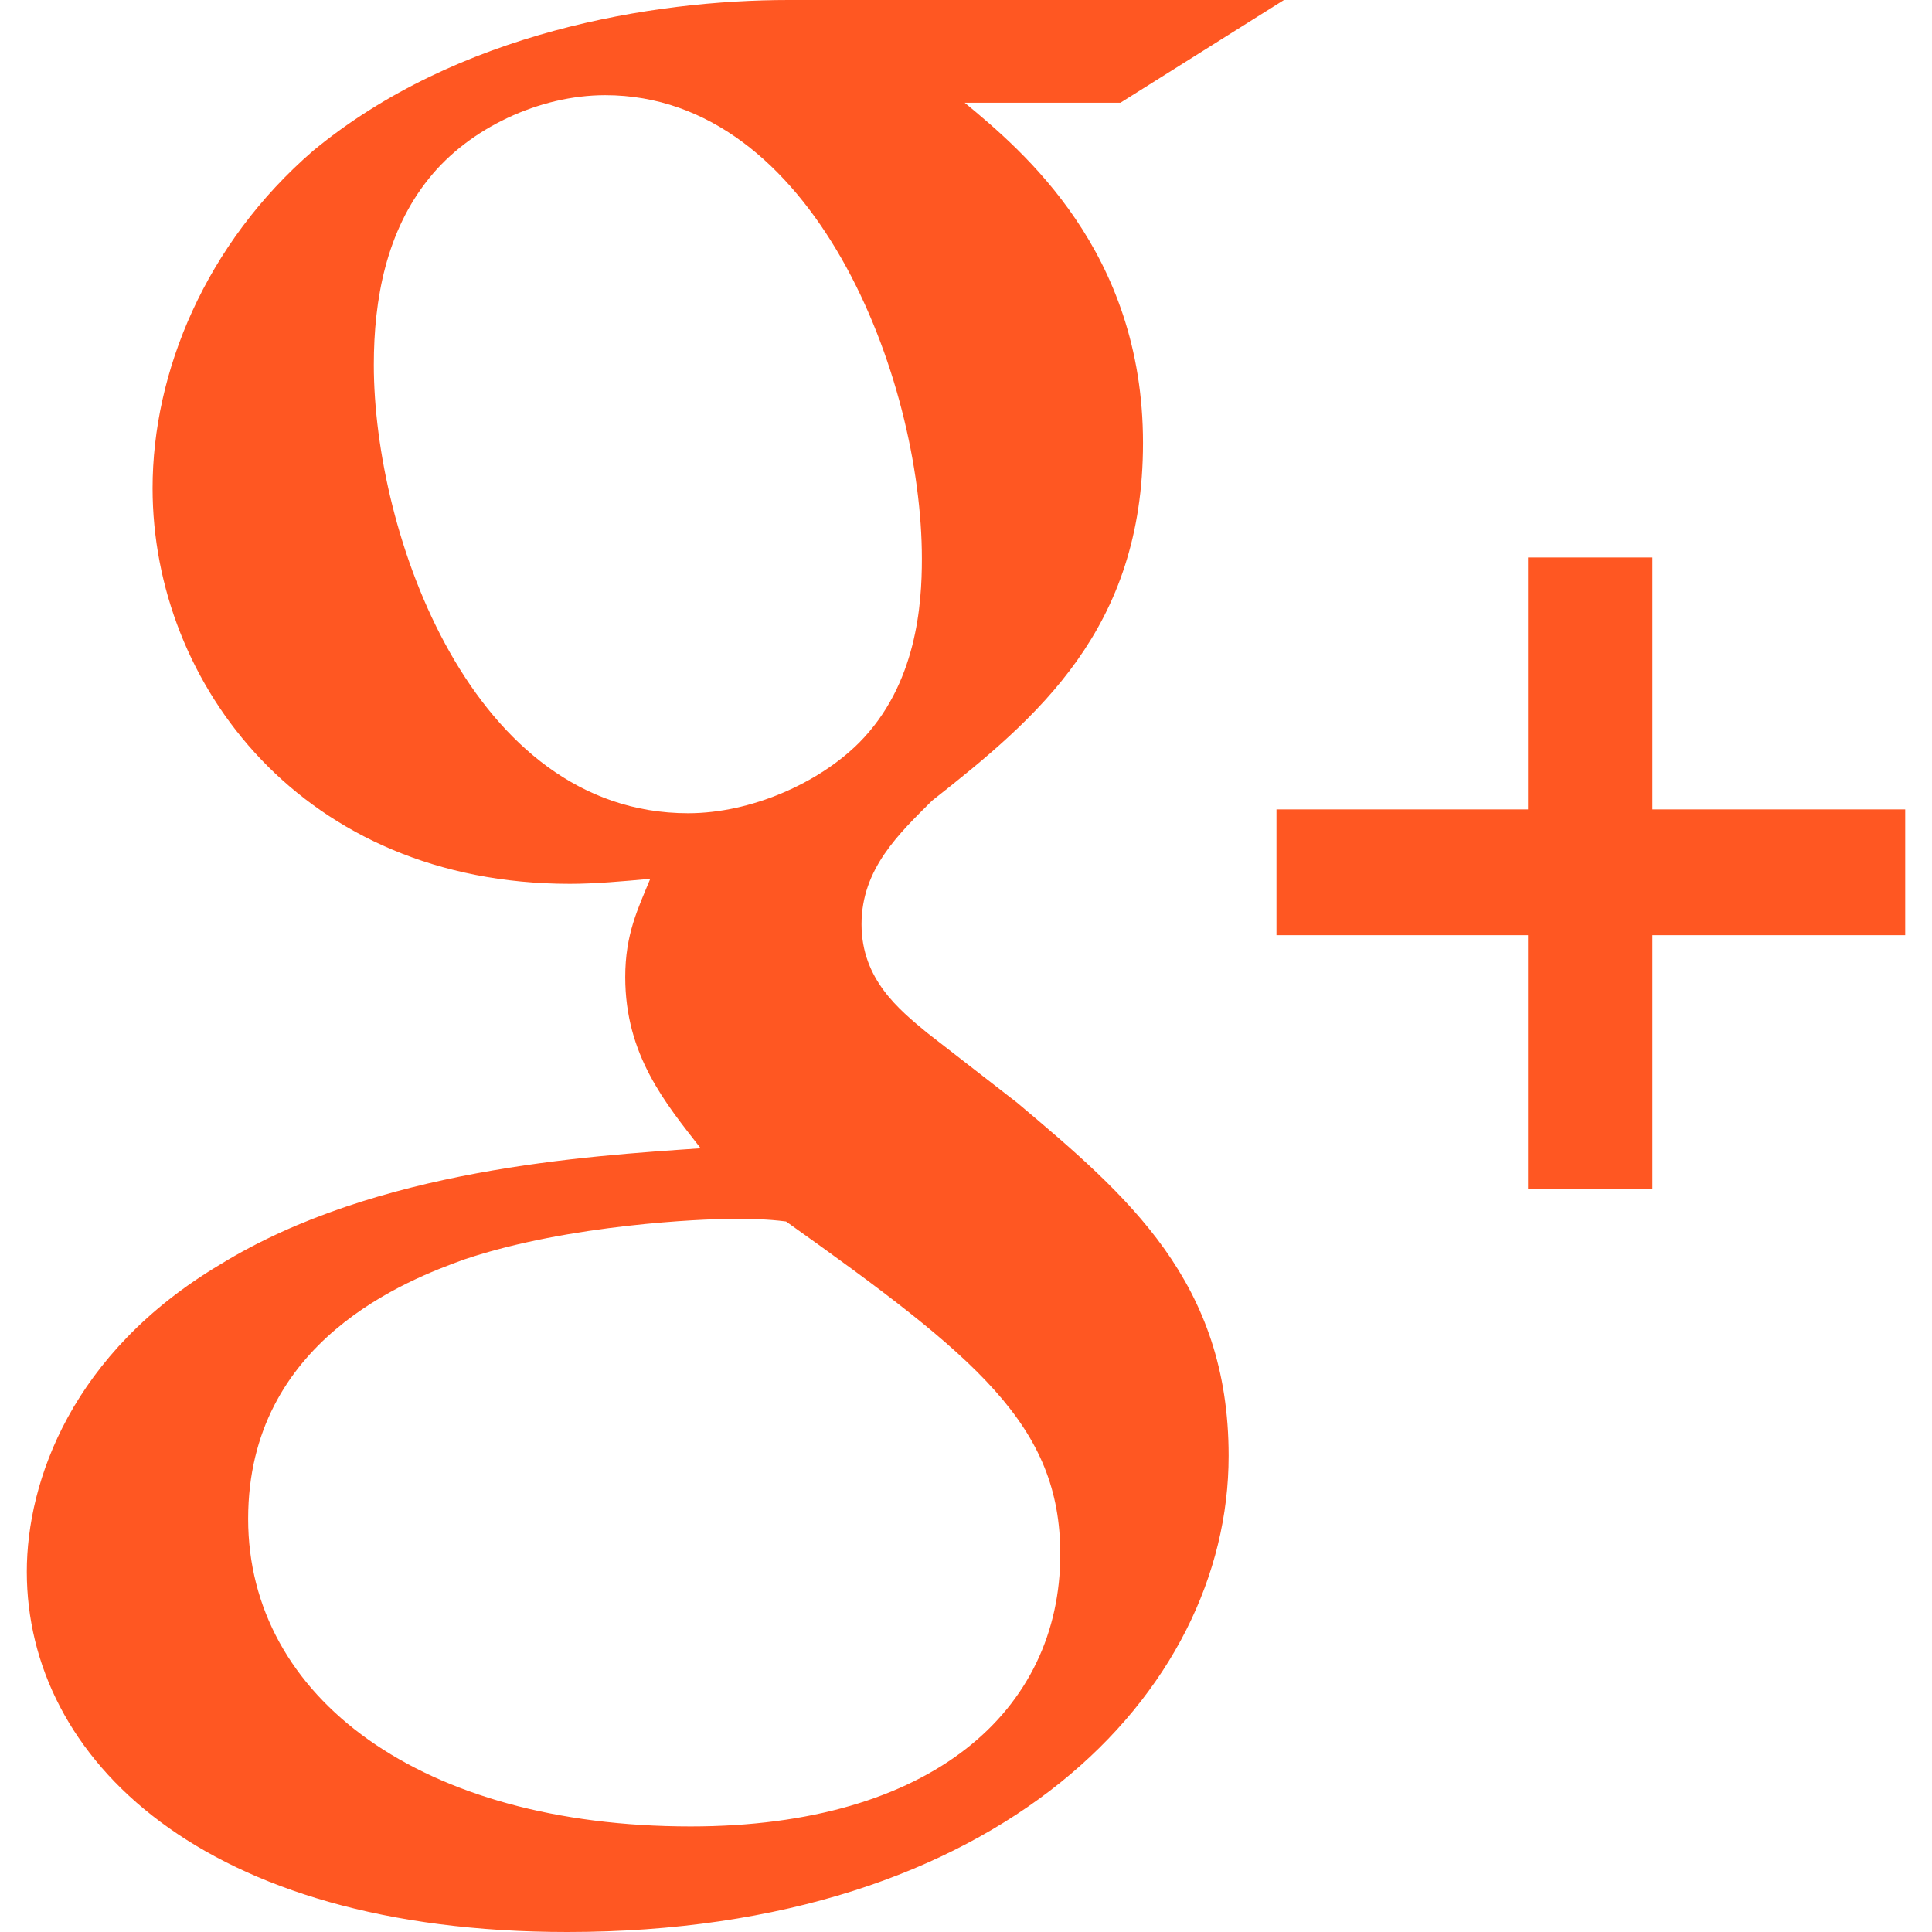 <?xml version="1.0" encoding="iso-8859-1"?>
<!-- Generator: Adobe Illustrator 16.0.0, SVG Export Plug-In . SVG Version: 6.00 Build 0)  -->
<!DOCTYPE svg PUBLIC "-//W3C//DTD SVG 1.1//EN" "http://www.w3.org/Graphics/SVG/1.1/DTD/svg11.dtd">
<svg xmlns="http://www.w3.org/2000/svg" xmlns:xlink="http://www.w3.org/1999/xlink" version="1.1" id="Capa_1" x="0px" y="0px" width="512px" height="512px" viewBox="0 0 96.669 96.669" style="enable-background:new 0 0 96.669 96.669;" xml:space="preserve">
<g>
	<g>
		<path d="M50.91,55.189l-4.533-3.522c-1.38-1.144-3.27-2.656-3.27-5.422c0-2.778,1.889-4.544,3.527-6.18    c5.279-4.157,10.557-8.581,10.557-17.903c0-9.586-6.031-14.629-8.923-17.022h7.795L64.244,0H39.459    C32.658,0,22.856,1.608,15.68,7.533c-5.408,4.666-8.046,11.099-8.046,16.892c0,9.831,7.548,19.798,20.88,19.798    c1.259,0,2.636-0.124,4.022-0.252c-0.623,1.515-1.252,2.777-1.252,4.917c0,3.905,2.006,6.299,3.774,8.567    c-5.663,0.39-16.237,1.018-24.033,5.809c-7.424,4.415-9.684,10.84-9.684,15.377c0,9.334,8.8,18.028,27.045,18.028    c21.636,0,33.089-11.971,33.089-23.823C61.477,64.139,56.447,59.854,50.91,55.189z M34.431,40.691    c-10.824,0-15.727-13.992-15.727-22.434c0-3.288,0.623-6.682,2.763-9.333C23.486,6.4,27,4.762,30.281,4.762    c10.434,0,15.846,14.118,15.846,23.197c0,2.271-0.251,6.296-3.144,9.207C40.96,39.187,37.574,40.691,34.431,40.691z     M34.555,91.387c-13.46,0-22.139-6.438-22.139-15.392c0-8.949,8.048-11.978,10.816-12.979c5.281-1.777,12.076-2.024,13.21-2.024    c1.258,0,1.887,0,2.889,0.126c9.568,6.81,13.721,10.203,13.721,16.65C53.053,85.573,46.635,91.387,34.555,91.387z" fill="#ff5722"/>
		<polygon points="82.679,40.499 82.679,27.894 76.455,27.894 76.455,40.499 63.869,40.499 63.869,46.793 76.455,46.793     76.455,59.477 82.679,59.477 82.679,46.793 95.328,46.793 95.328,40.499   " fill="#ff5722"/>
	</g>
</g>
<g>
</g>
<g>
</g>
<g>
</g>
<g>
</g>
<g>
</g>
<g>
</g>
<g>
</g>
<g>
</g>
<g>
</g>
<g>
</g>
<g>
</g>
<g>
</g>
<g>
</g>
<g>
</g>
<g>
</g>
</svg>
